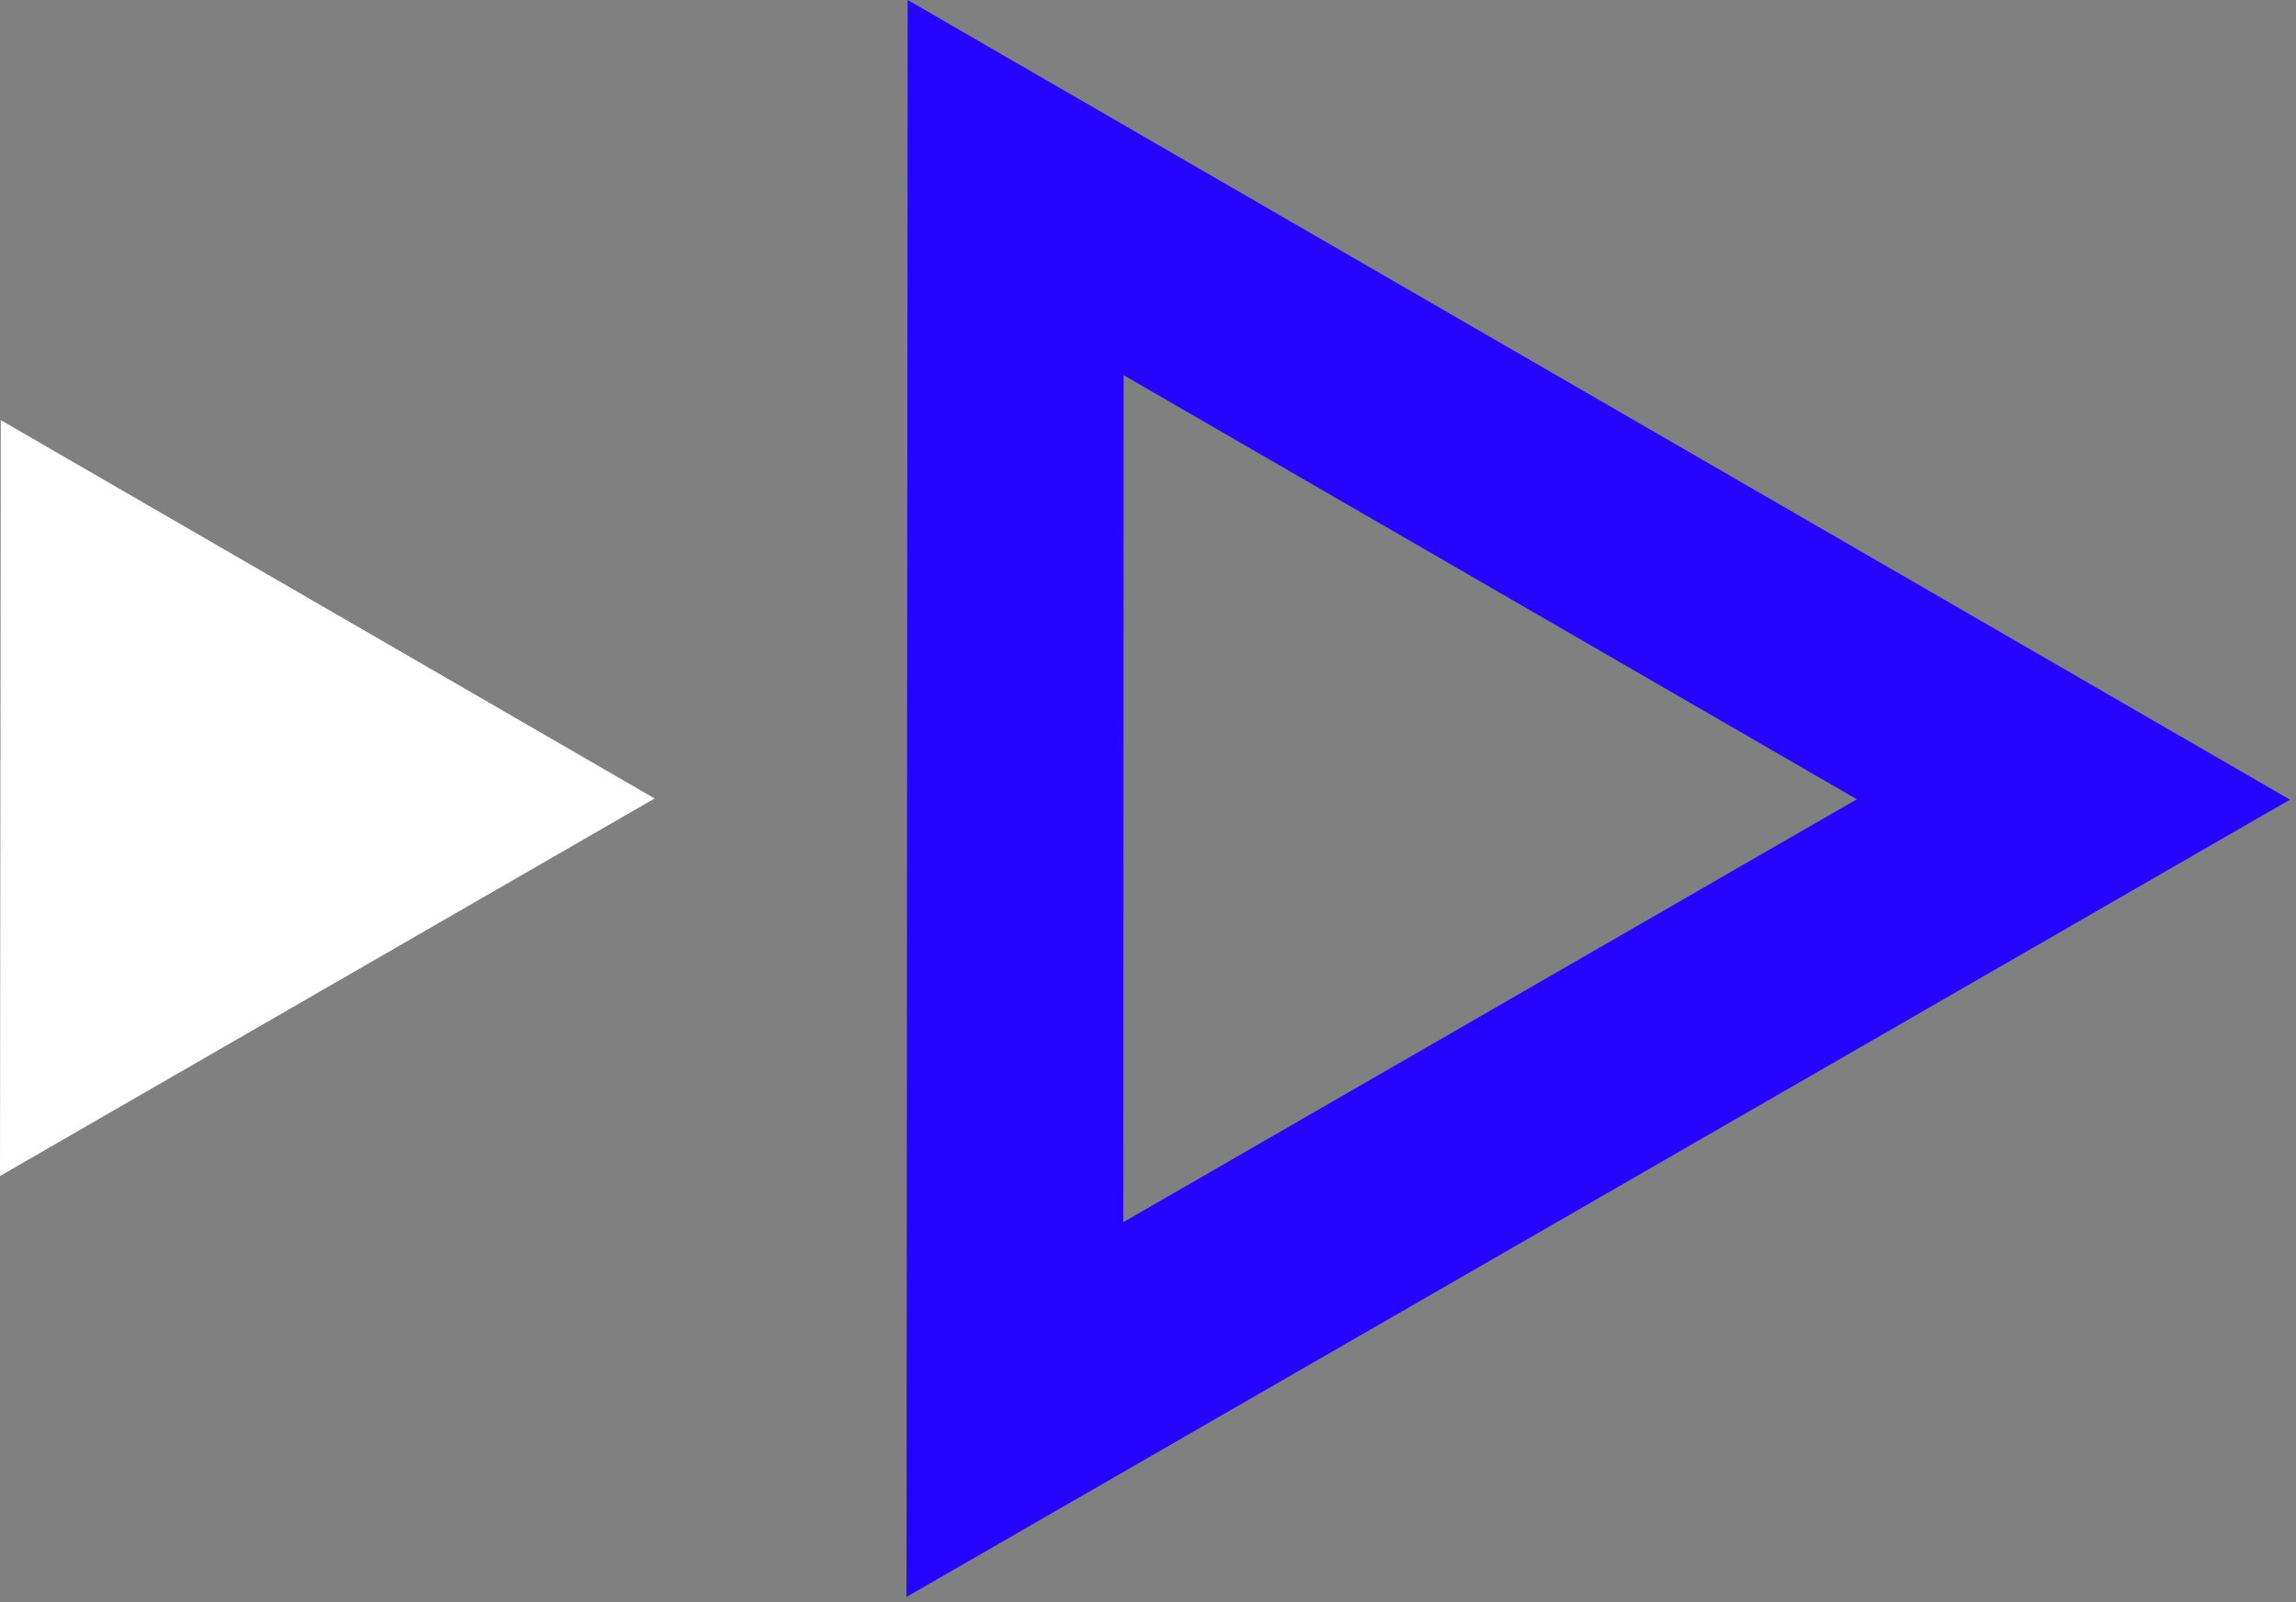 <svg width="43" height="30" viewBox="0 0 43 30" fill="none" xmlns="http://www.w3.org/2000/svg">
<rect x="0" y="0" width="43" height="30" fill="#808080" stroke="none"/>
<path d="M0.015 7.867L0 22.02L12.26 14.951L0.015 7.867Z" fill="white"/>
<path d="M16.999 0L16.977 29.902L42.887 14.973L16.999 0ZM21.044 7.025L34.775 14.966L21.037 22.885L21.044 7.025Z" fill="#2704FF"/>
</svg>
